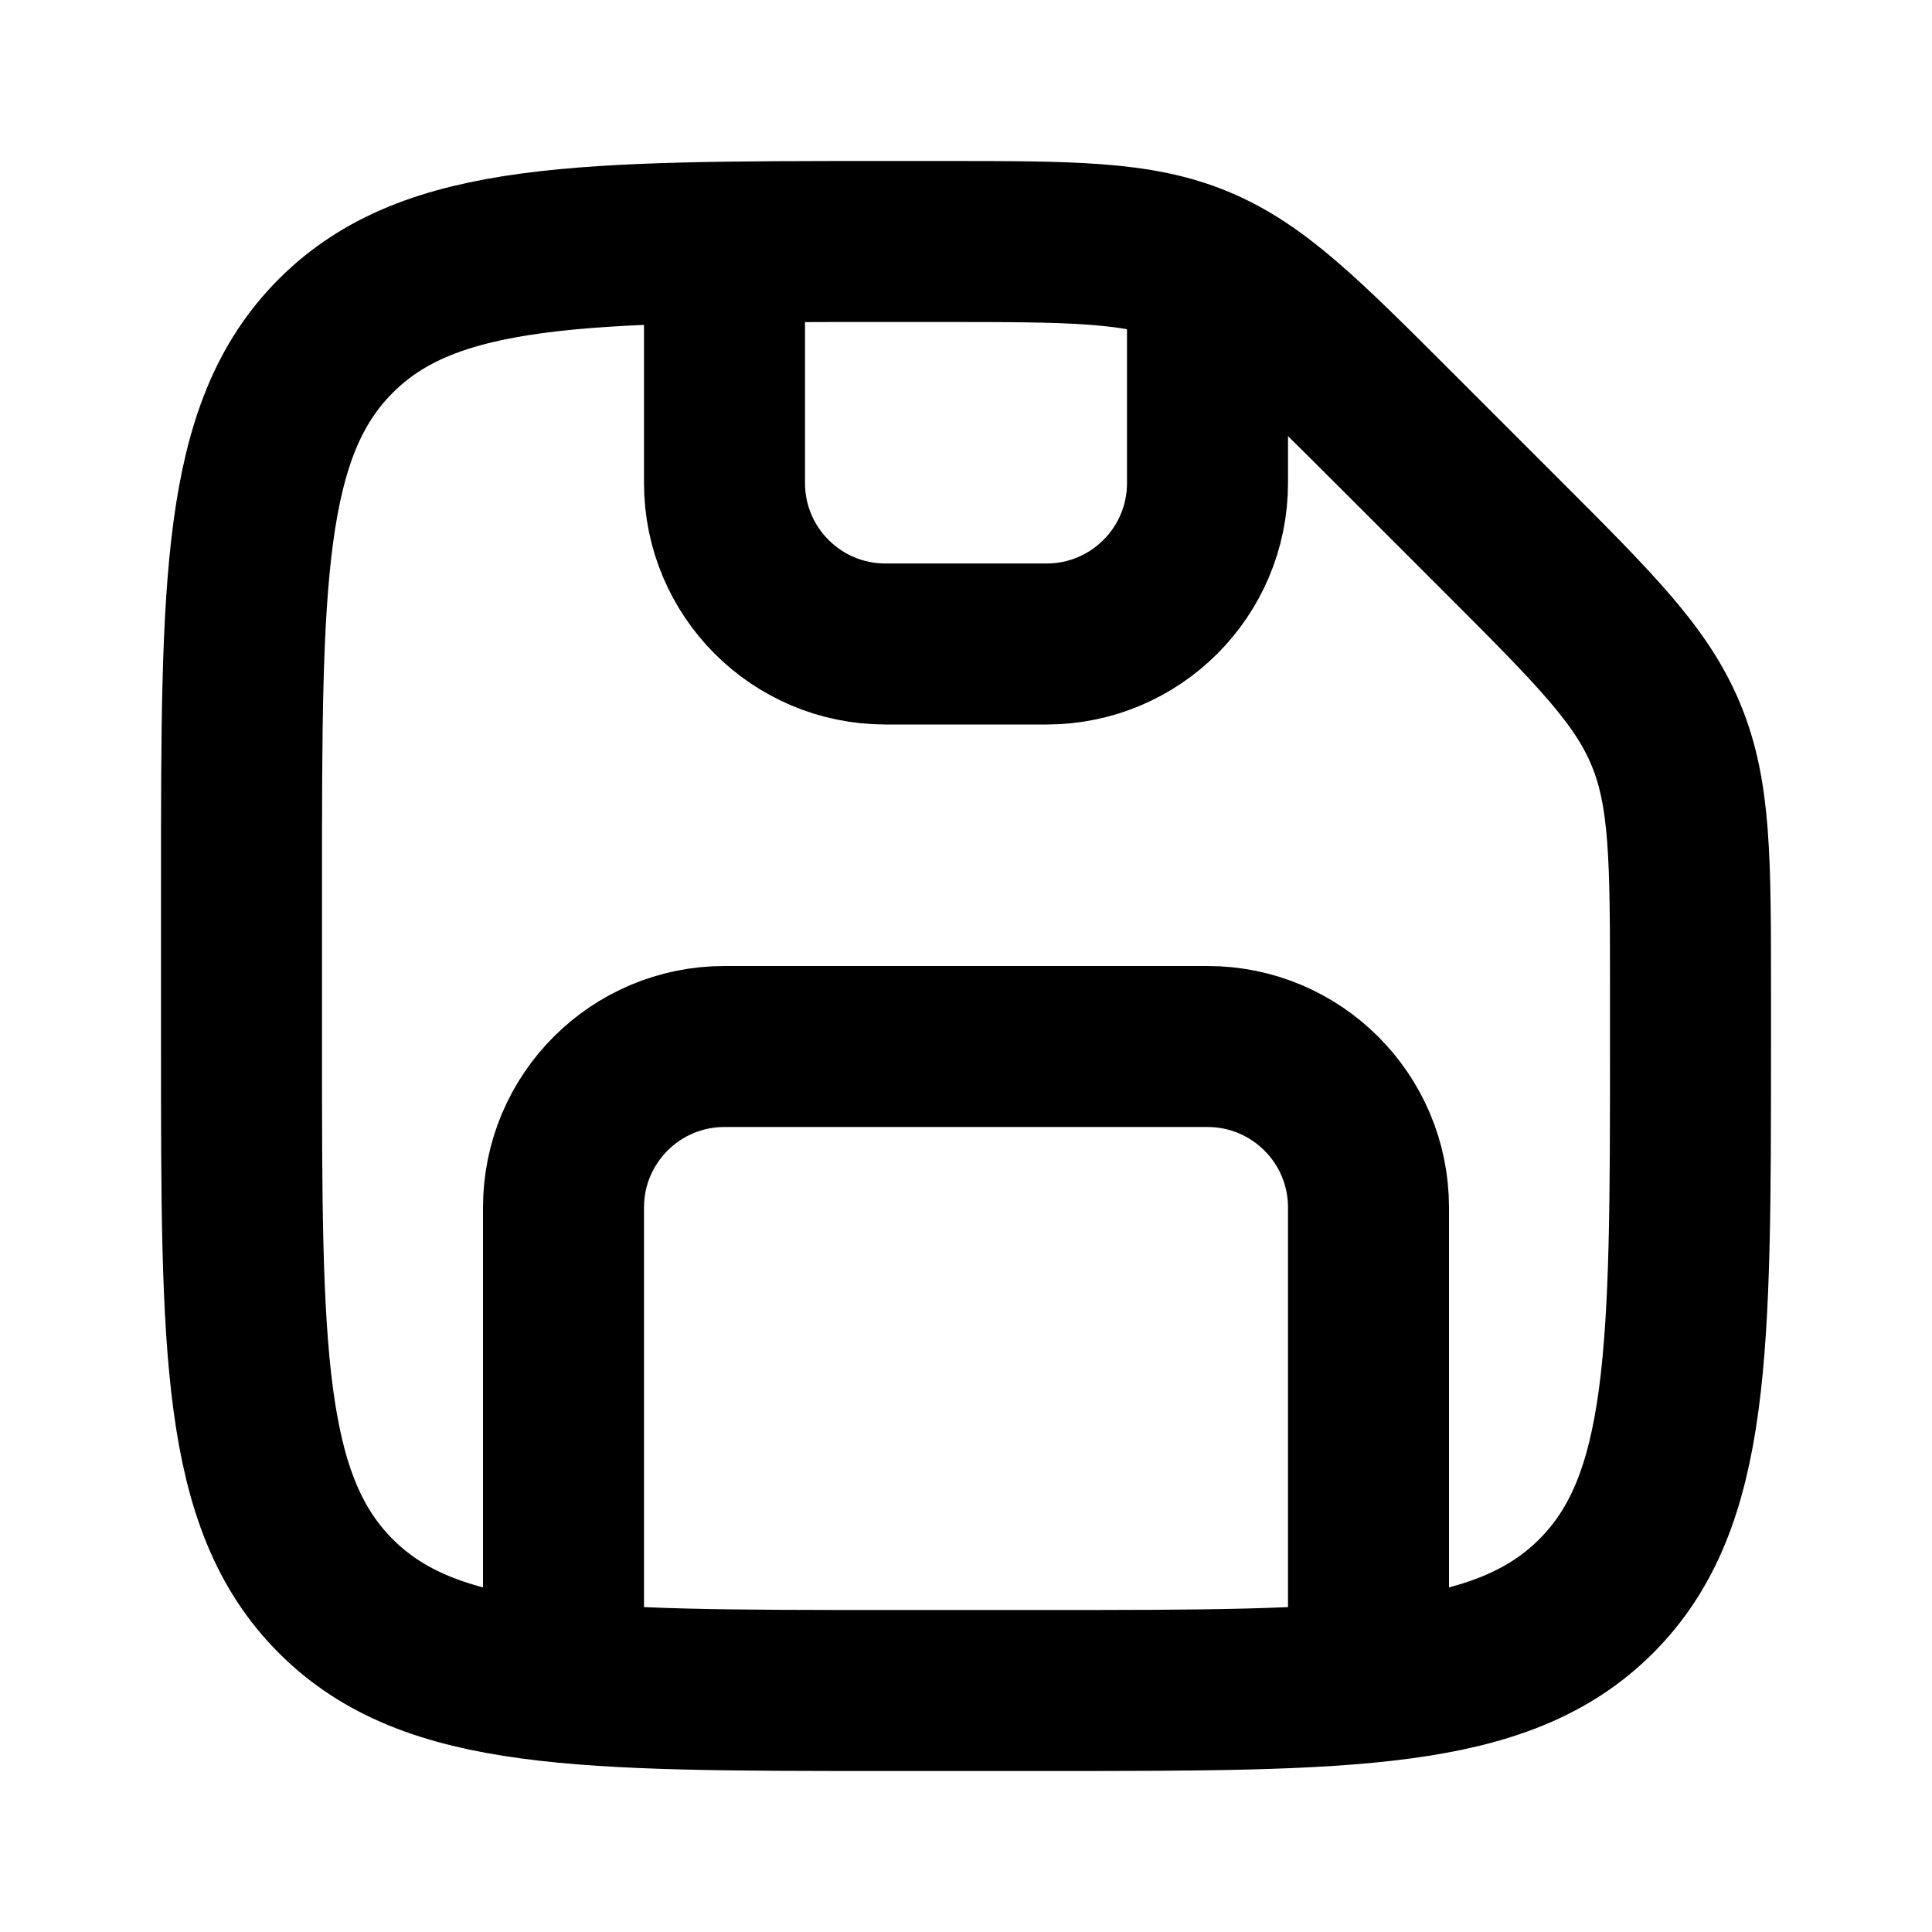 <svg width="24" height="24" viewBox="0 0 24 24" fill="none" xmlns="http://www.w3.org/2000/svg">
<path d="M3 11C3 7.229 3 5.343 4.172 4.172C5.343 3 7.229 3 11 3H11.686C13.321 3 14.139 3 14.874 3.304C15.609 3.609 16.187 4.187 17.343 5.343L18.657 6.657C19.813 7.813 20.391 8.391 20.695 9.126C21 9.861 21 10.679 21 12.314V13C21 16.771 21 18.657 19.828 19.828C18.657 21 16.771 21 13 21H11C7.229 21 5.343 21 4.172 19.828C3 18.657 3 16.771 3 13V11Z" stroke="#000" stroke-width="2" stroke-linecap="round"/>
<path d="M9 4V6C9 7.105 9.895 8 11 8H13C14.105 8 15 7.105 15 6V4" stroke="#000" stroke-width="2" stroke-linecap="round"/>
<path d="M7 20V15C7 13.895 7.895 13 9 13H15C16.105 13 17 13.895 17 15V20" stroke="#000" stroke-width="2" stroke-linecap="round"/>
</svg>
